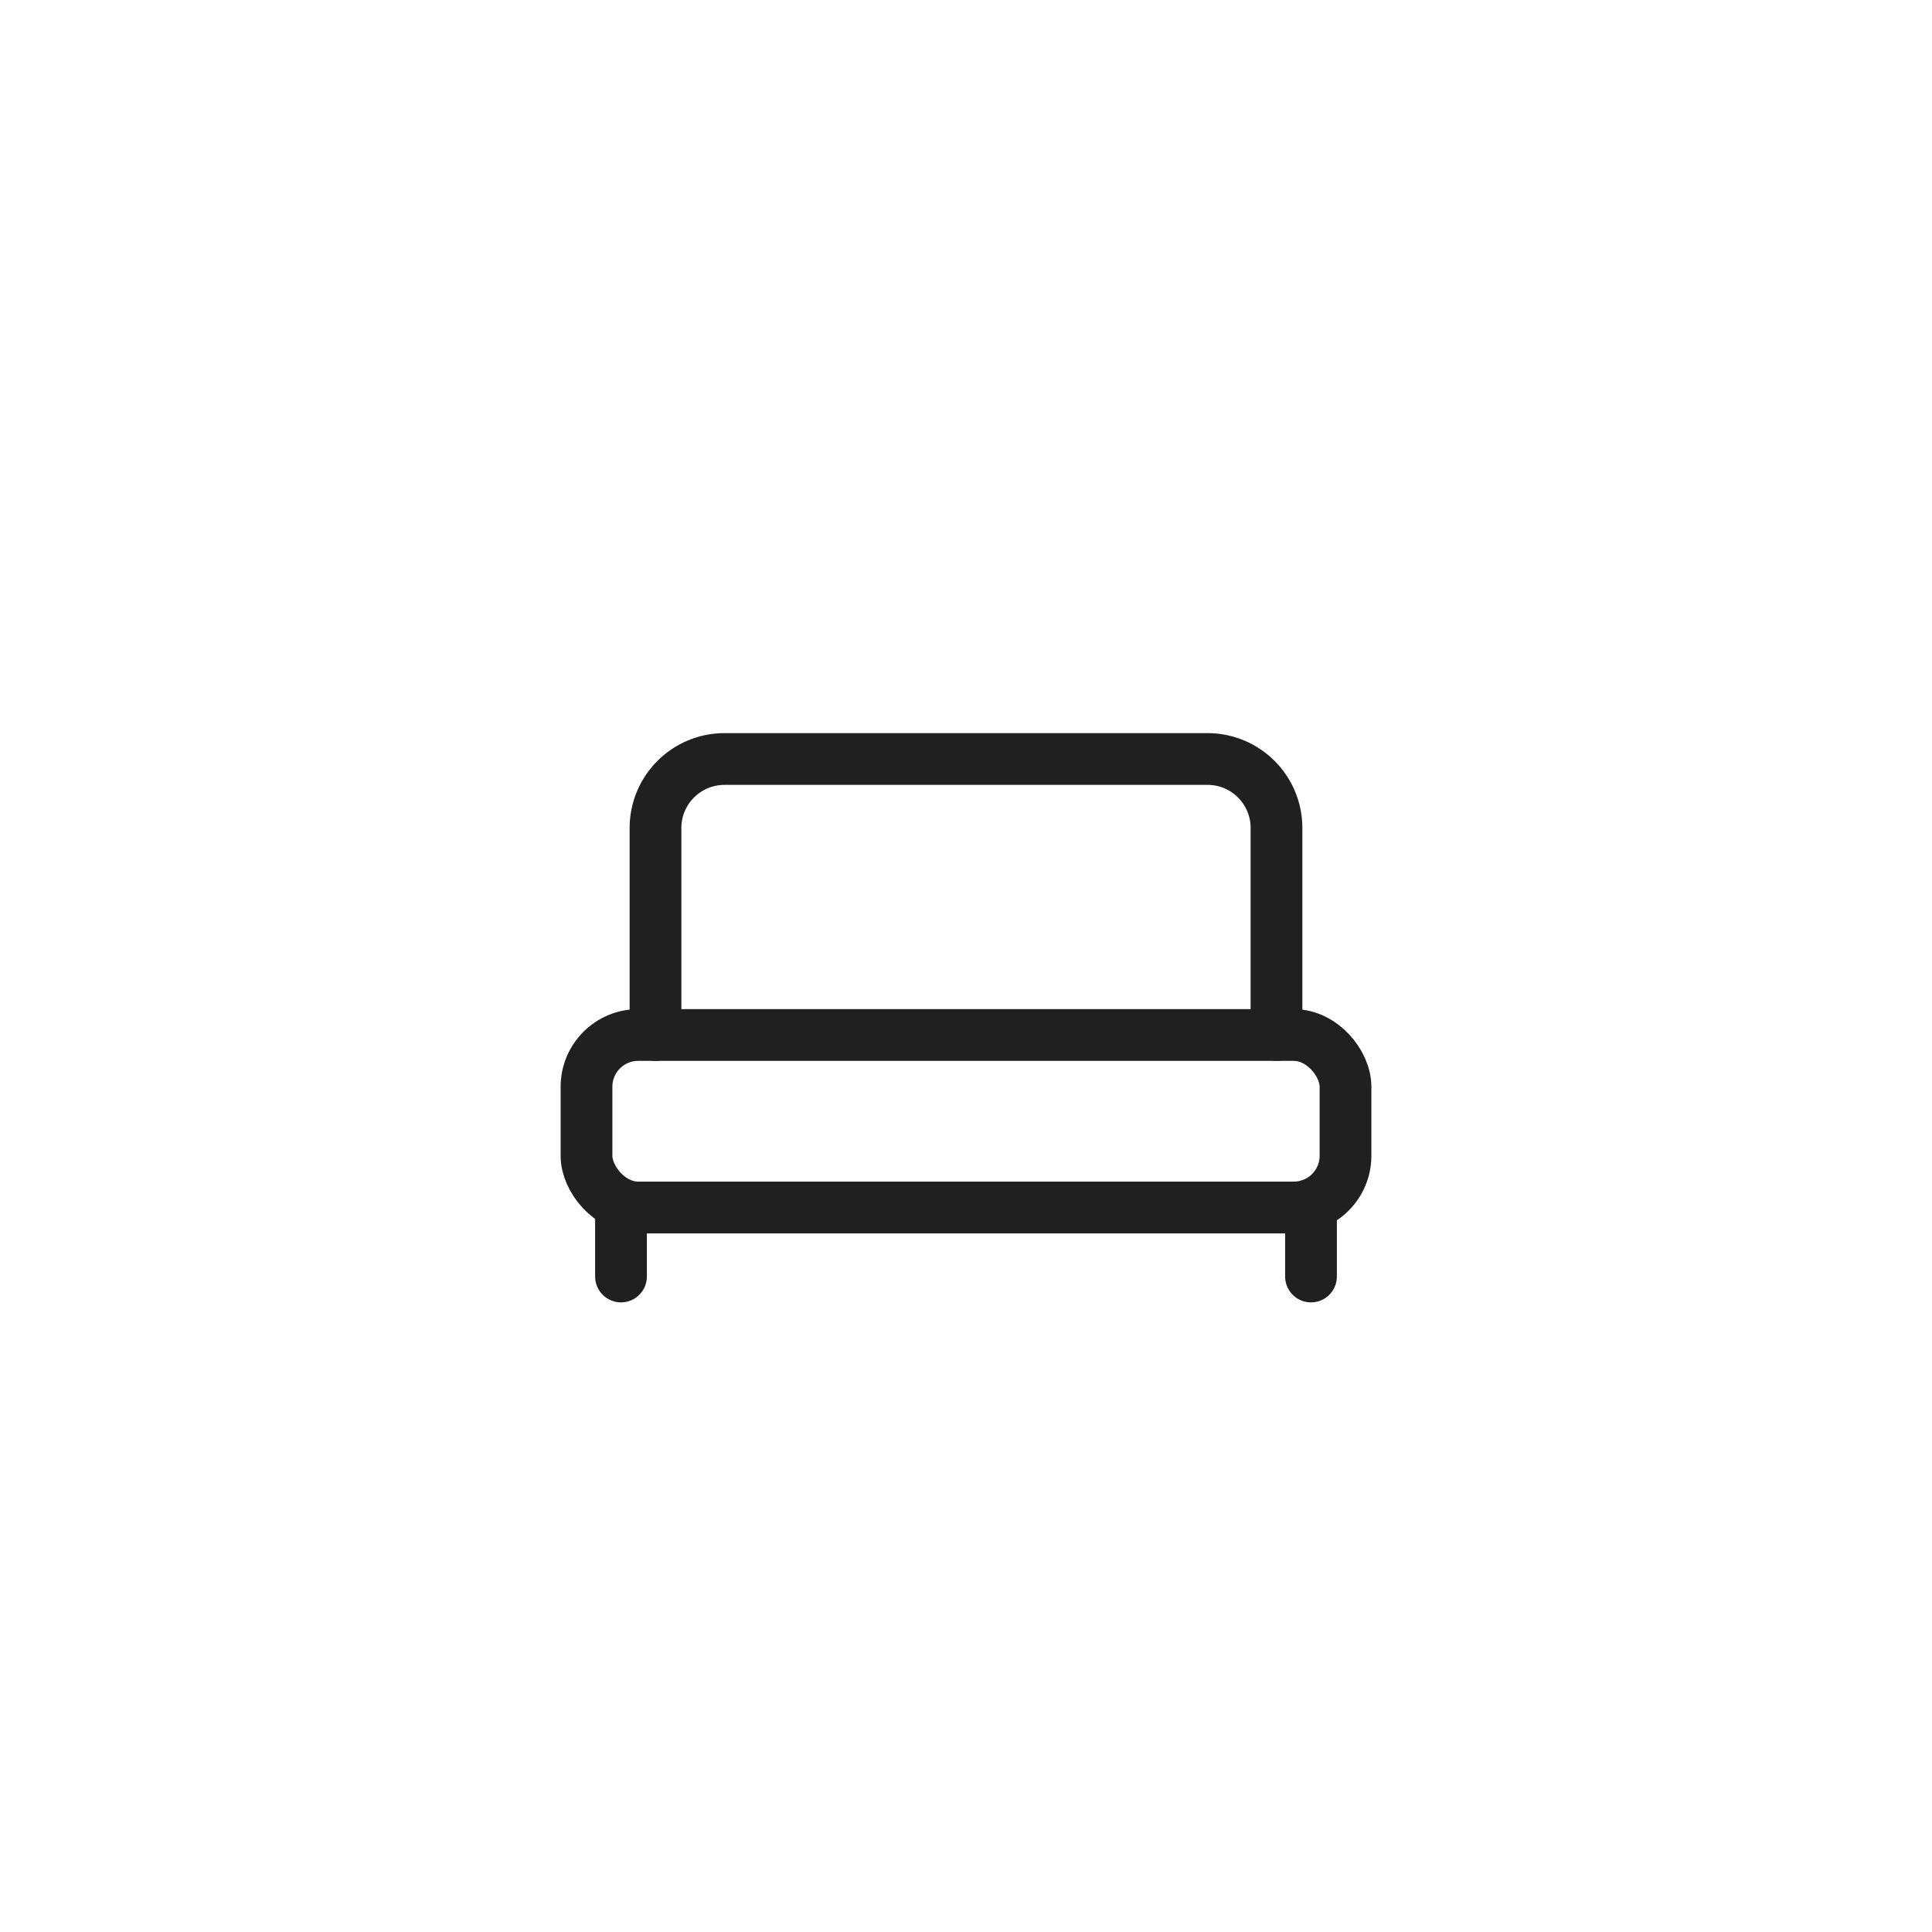 <svg width="56" height="56" viewBox="0 0 56 56" fill="none" xmlns="http://www.w3.org/2000/svg">
<g filter="url(#filter0_dd_35_8476)">
<rect x="8" y="8" width="40" height="40" rx="20" fill="white"/>
<path d="M18 37V34.915" stroke="#202020" stroke-width="1.5" stroke-linecap="round" stroke-linejoin="round"/>
<path d="M38 37V34.915" stroke="#202020" stroke-width="1.5" stroke-linecap="round" stroke-linejoin="round"/>
<rect x="17" y="30" width="22" height="5" rx="1.5" stroke="#202020" stroke-width="1.5" stroke-linecap="round" stroke-linejoin="round"/>
<path d="M37 30V24C37 22.895 36.105 22 35 22H21C19.895 22 19 22.895 19 24V30" stroke="#202020" stroke-width="1.5" stroke-linecap="round" stroke-linejoin="round"/>
</g>
<defs>
<filter id="filter0_dd_35_8476" x="-9.53674e-07" y="-9.53674e-07" width="56" height="56" filterUnits="userSpaceOnUse" color-interpolation-filters="sRGB">
<feFlood flood-opacity="0" result="BackgroundImageFix"/>
<feColorMatrix in="SourceAlpha" type="matrix" values="0 0 0 0 0 0 0 0 0 0 0 0 0 0 0 0 0 0 127 0" result="hardAlpha"/>
<feOffset dx="-2" dy="-2"/>
<feGaussianBlur stdDeviation="3"/>
<feColorMatrix type="matrix" values="0 0 0 0 0.992 0 0 0 0 1 0 0 0 0 1 0 0 0 0.8 0"/>
<feBlend mode="normal" in2="BackgroundImageFix" result="effect1_dropShadow_35_8476"/>
<feColorMatrix in="SourceAlpha" type="matrix" values="0 0 0 0 0 0 0 0 0 0 0 0 0 0 0 0 0 0 127 0" result="hardAlpha"/>
<feOffset dx="2" dy="2"/>
<feGaussianBlur stdDeviation="3"/>
<feColorMatrix type="matrix" values="0 0 0 0 0.733 0 0 0 0 0.765 0 0 0 0 0.808 0 0 0 0.6 0"/>
<feBlend mode="normal" in2="effect1_dropShadow_35_8476" result="effect2_dropShadow_35_8476"/>
<feBlend mode="normal" in="SourceGraphic" in2="effect2_dropShadow_35_8476" result="shape"/>
</filter>
</defs>
</svg>
